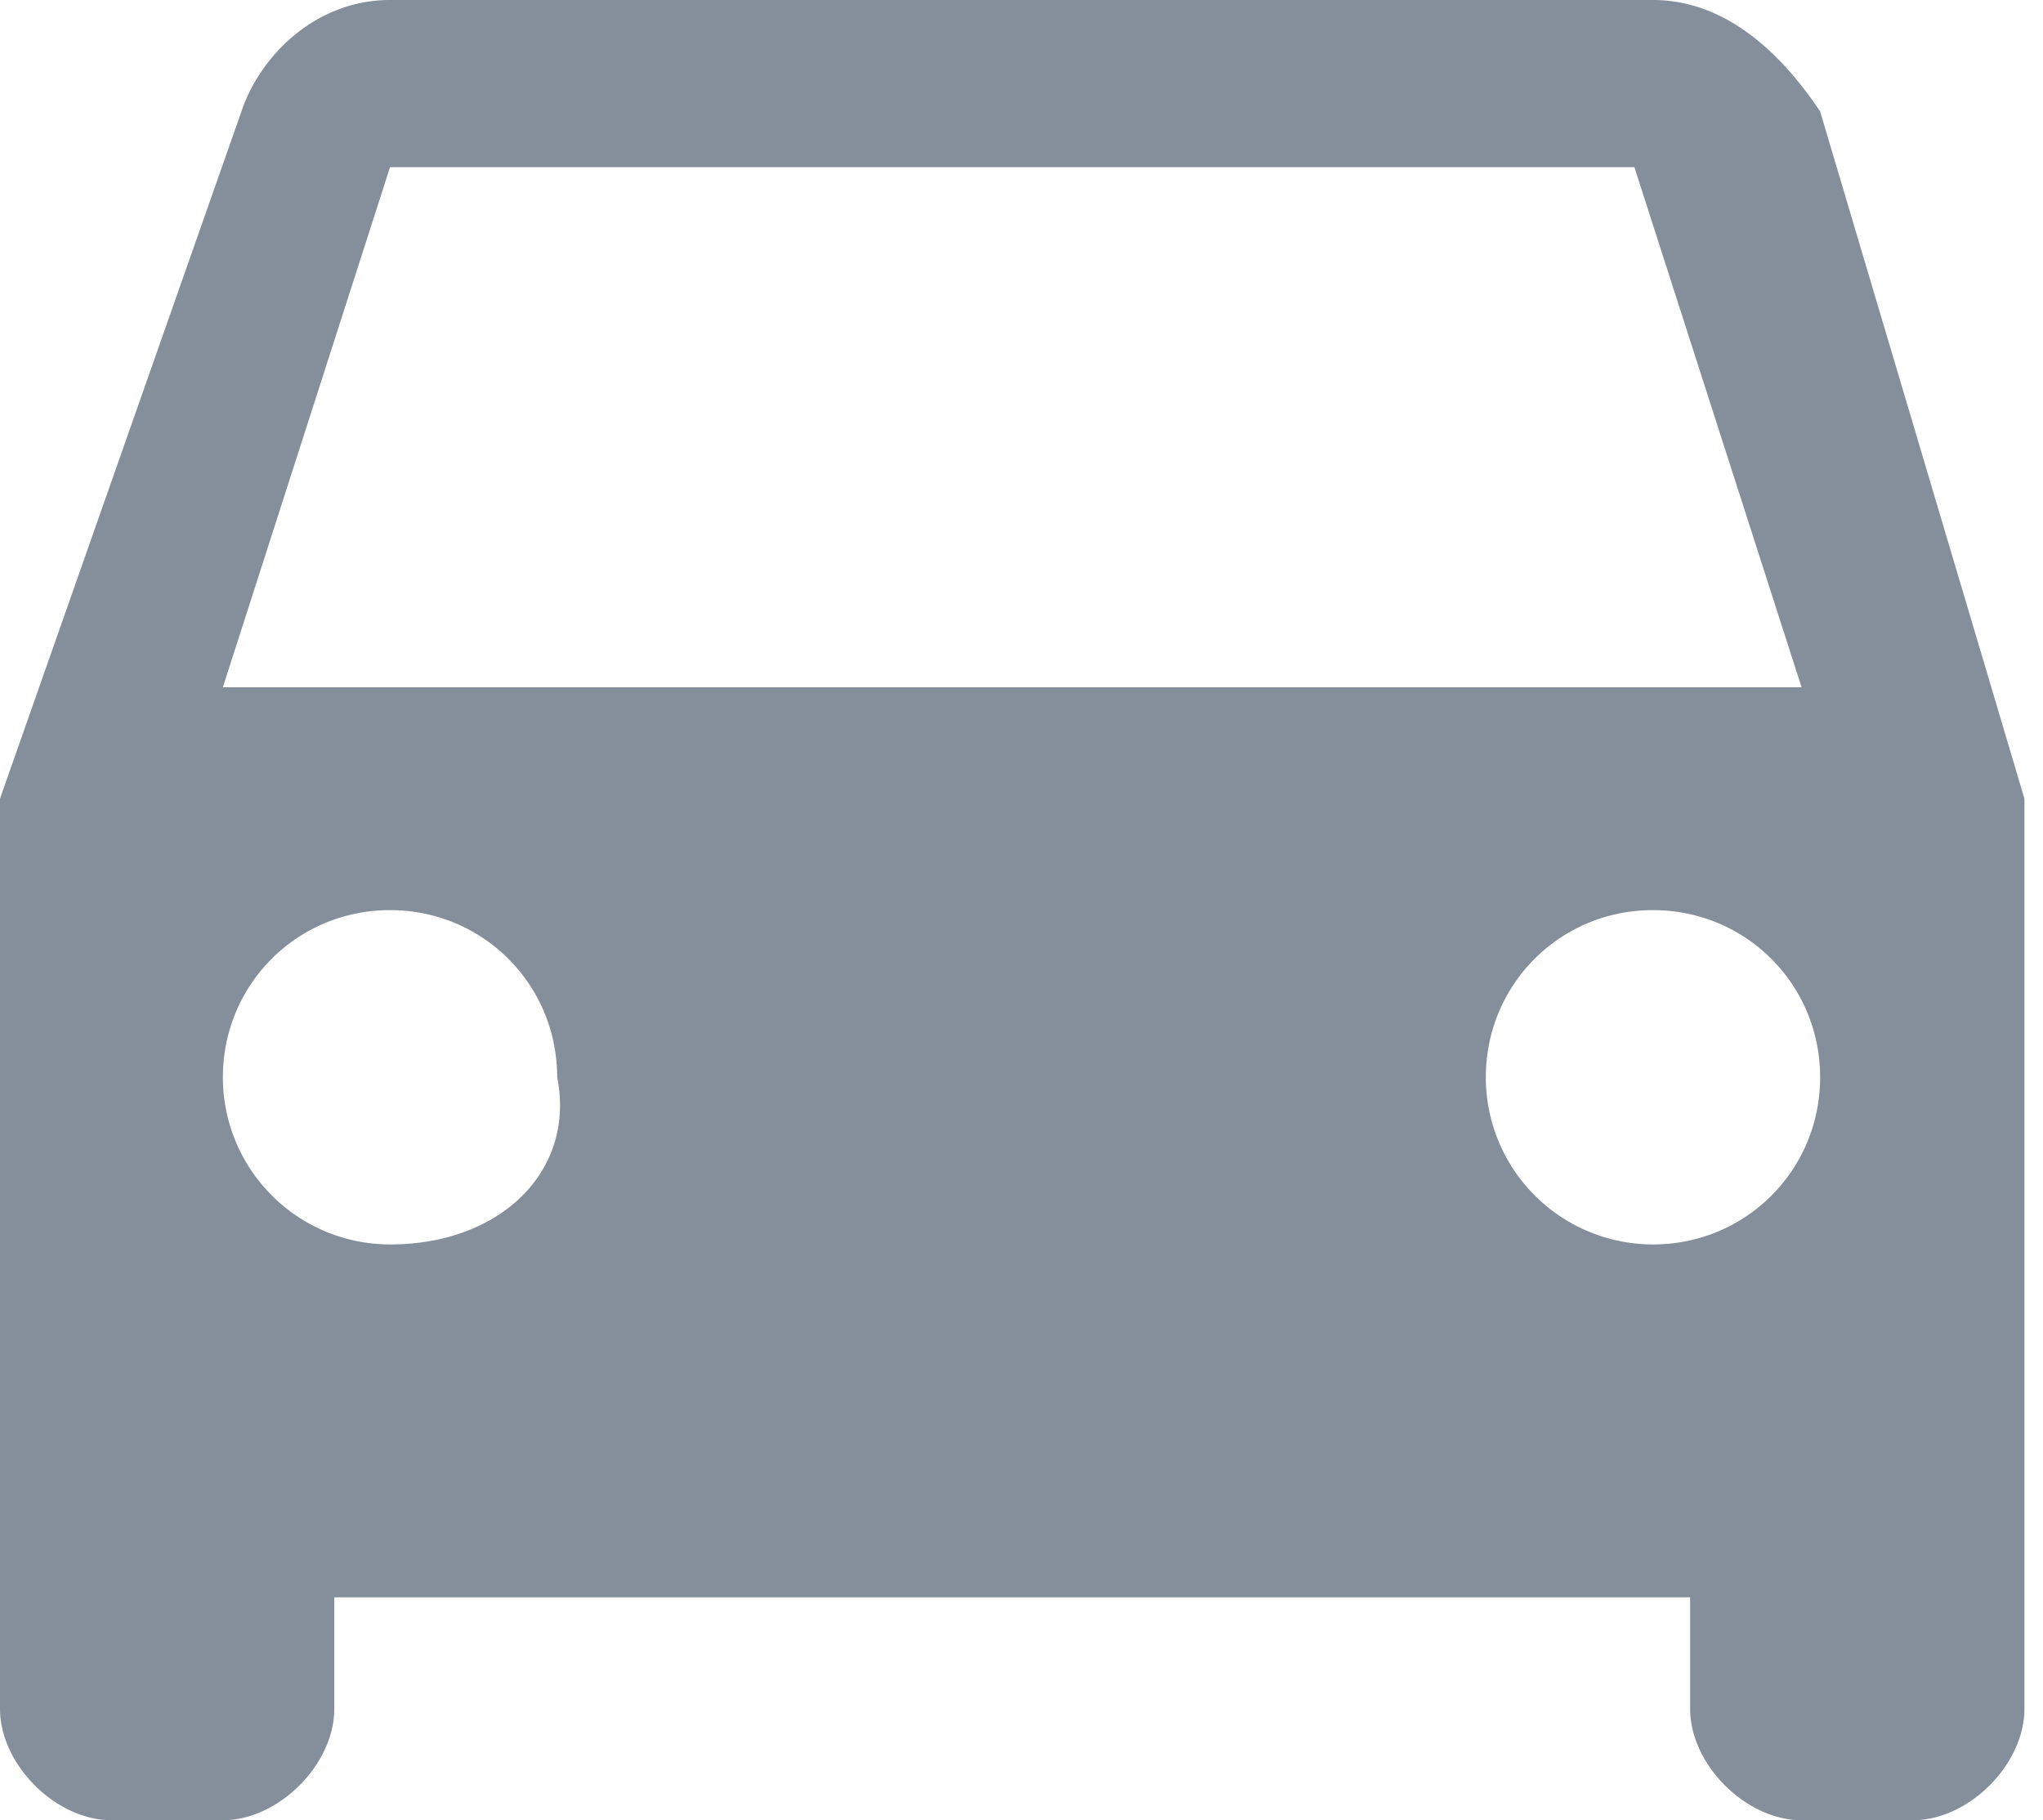 <svg xmlns="http://www.w3.org/2000/svg" width="11" height="9.8" viewBox="0 0 11 9.8"><path fill="#848f9b" d="M9.8.6C9.6.3 9.3 0 8.9 0H2.1c-.4 0-.7.3-.8.6L0 4.3v4.9c0 .3.3.6.6.6h.6c.3 0 .6-.3.6-.6v-.6h7.3v.6c0 .3.3.6.6.6h.6c.3 0 .6-.3.6-.6V4.3L9.8.6zM2.1 6.7a.9.9 0 0 1-.9-.9c0-.5.4-.9.9-.9s.9.4.9.9c.1.5-.3.9-.9.9zm6.8 0a.9.9 0 0 1-.9-.9c0-.5.4-.9.9-.9s.9.4.9.9-.4.9-.9.9zm-7.7-3L2.1.9h6.7l.9 2.8H1.2z"/></svg>